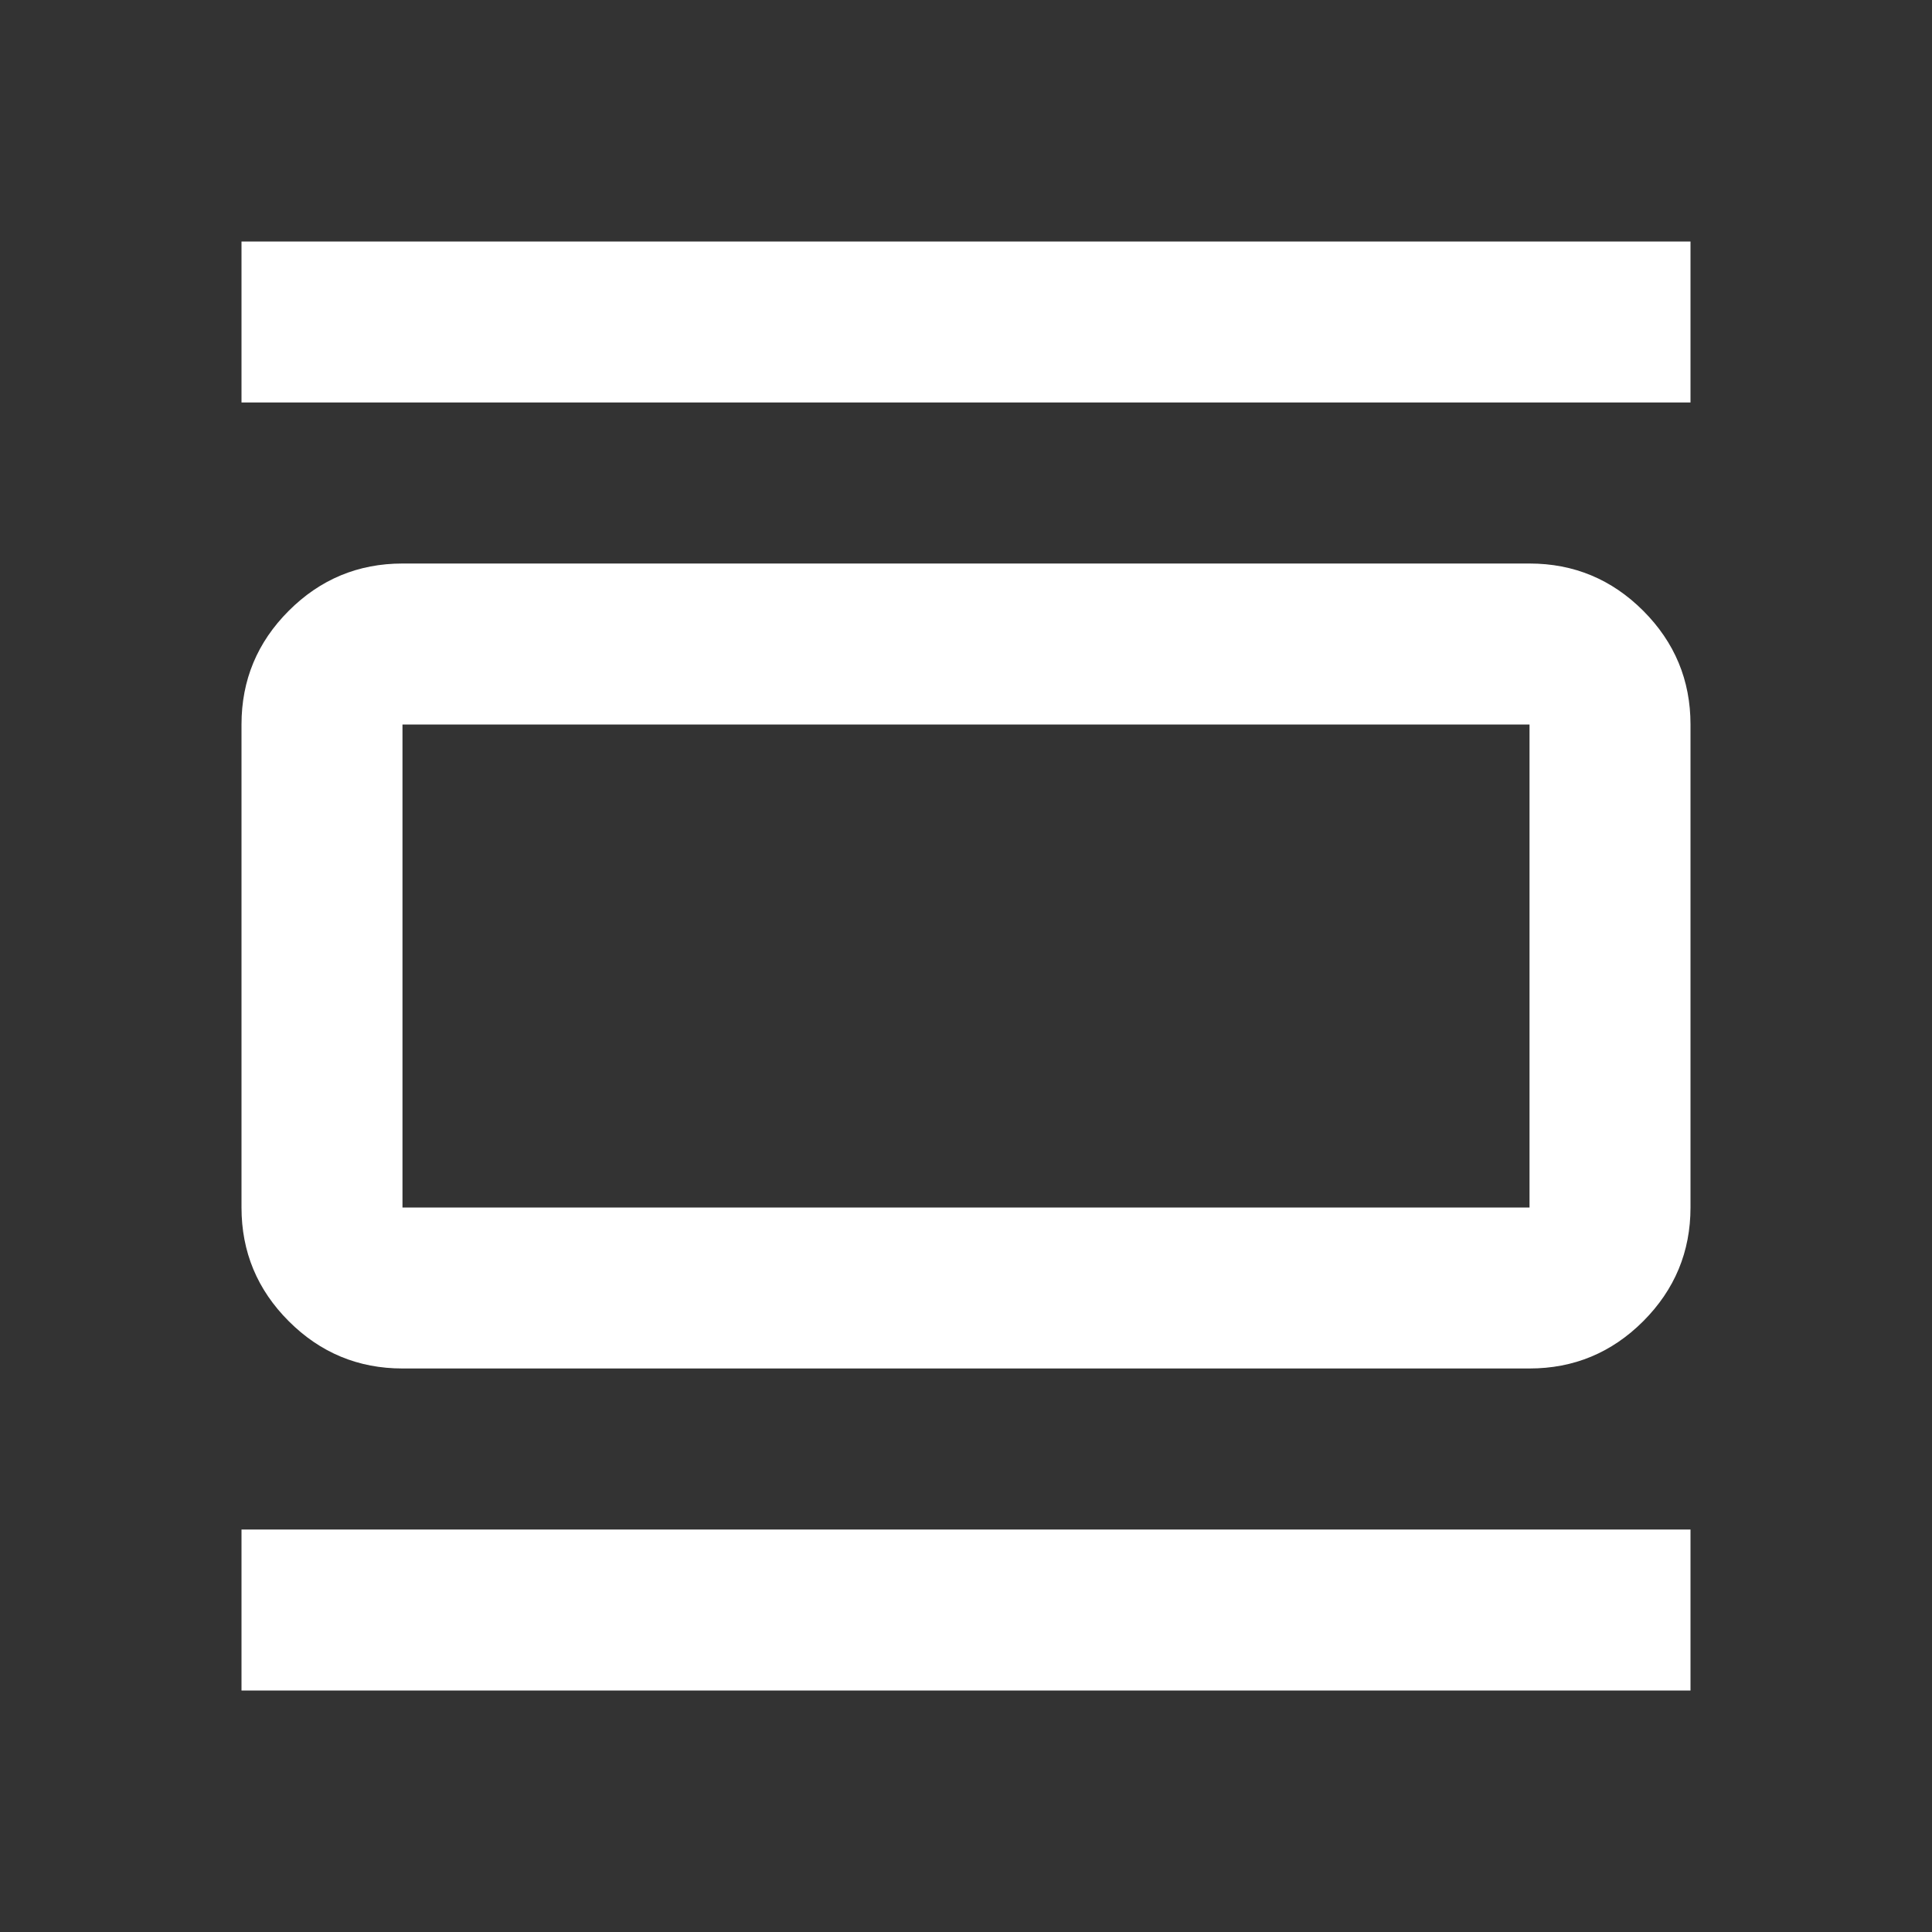<svg width="28" height="28" viewBox="0 0 28 28" fill="none" xmlns="http://www.w3.org/2000/svg">
<rect x="0" y="0" width="28" height="28" fill="#333333" stroke="none"/>
<mask id="mask0_292_2907" style="mask-type:alpha" maskUnits="userSpaceOnUse" x="0" y="0" width="28" height="28">
<rect width="28" height="28" fill="#D9D9D9"/>
</mask>
<g mask="url(#mask0_292_2907)">
<path d="M5.833 19.833C5.192 19.833 4.642 19.605 4.185 19.148C3.728 18.691 3.5 18.142 3.5 17.5V10.5C3.5 9.858 3.728 9.309 4.185 8.852C4.642 8.395 5.192 8.167 5.833 8.167H22.167C22.808 8.167 23.358 8.395 23.815 8.852C24.271 9.309 24.5 9.858 24.5 10.5V17.5C24.5 18.142 24.271 18.691 23.815 19.148C23.358 19.605 22.808 19.833 22.167 19.833H5.833ZM5.833 17.5H22.167V10.5H5.833V17.5ZM3.5 5.833V3.5H24.5V5.833H3.5ZM3.5 24.5V22.167H24.5V24.5H3.5Z" fill="white"/>
</g>
</svg>
